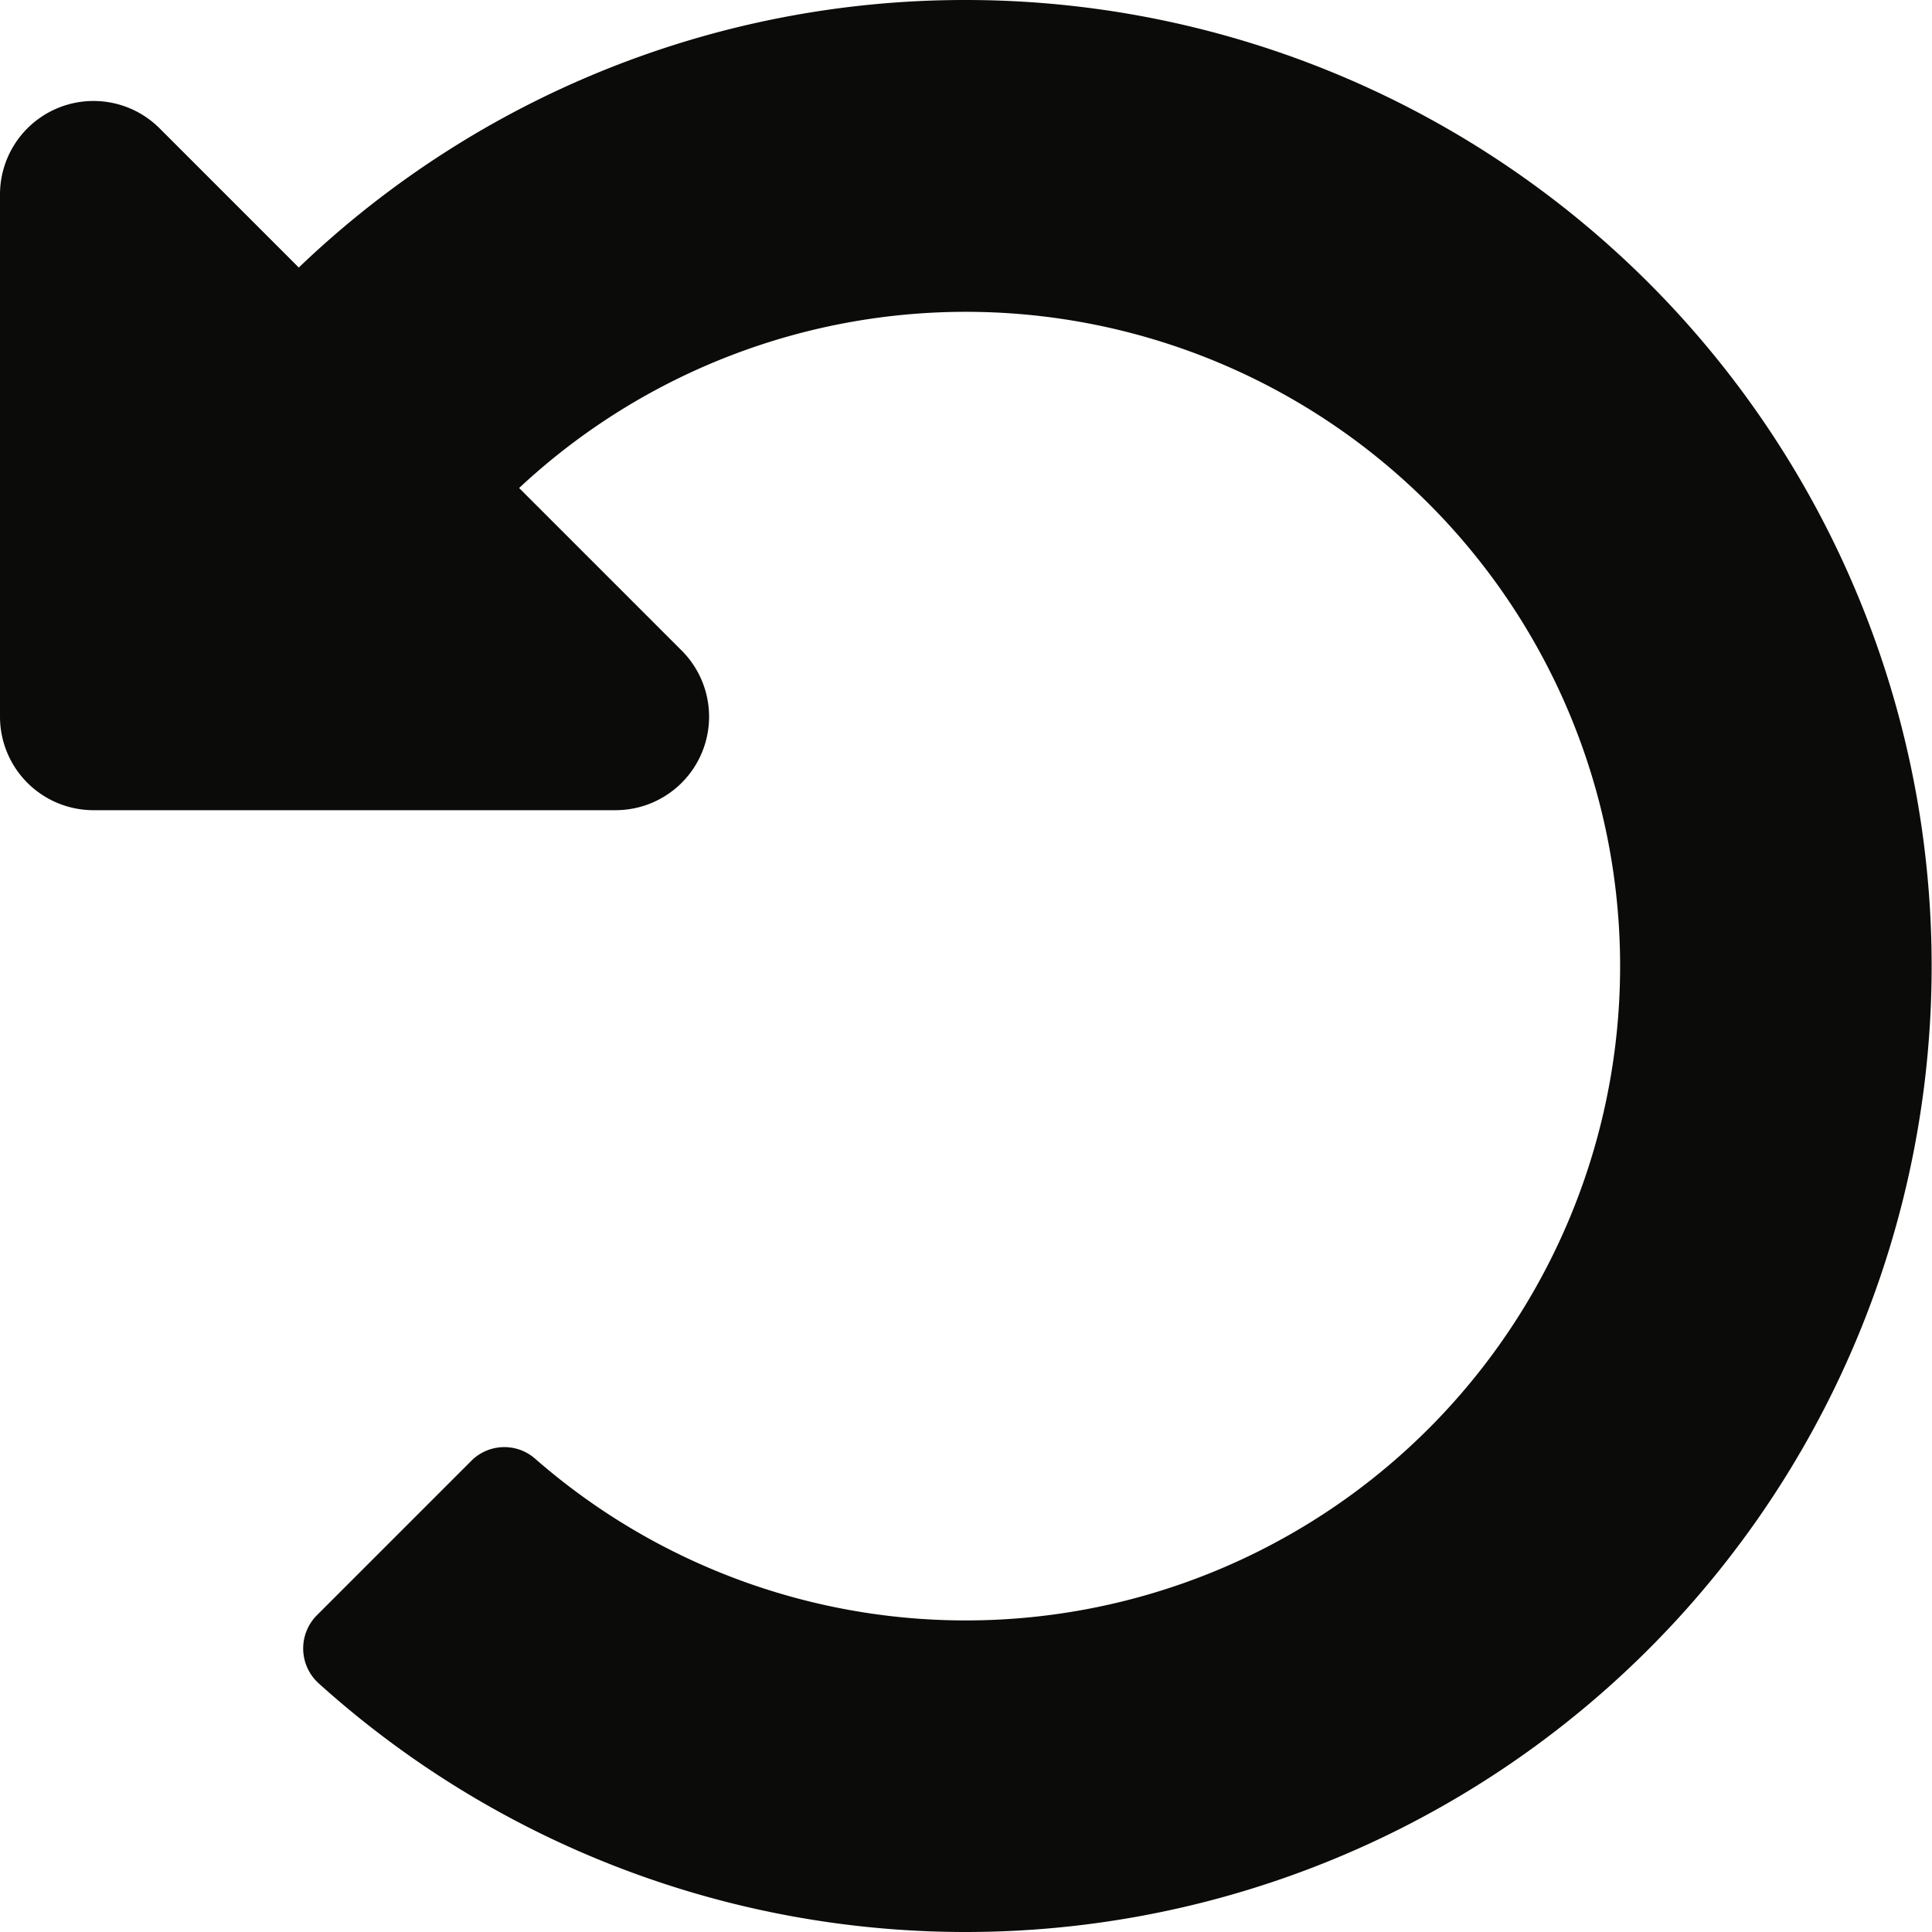 <svg id="FontAwsome_undo-alt_" data-name="FontAwsome (undo-alt)" xmlns="http://www.w3.org/2000/svg" width="28.742" height="28.742" viewBox="0 0 28.742 28.742">
  <path id="FontAwsome_undo-alt_2" data-name="FontAwsome (undo-alt)" d="M22.345,8a14.322,14.322,0,0,0-9.9,3.98l-2.07-2.07A1.391,1.391,0,0,0,8,10.894v7.768a1.391,1.391,0,0,0,1.391,1.391h7.768a1.391,1.391,0,0,0,.983-2.374l-2.419-2.419A9.734,9.734,0,1,1,15.96,29.7a.694.694,0,0,0-.948.032l-2.3,2.3a.7.7,0,0,0,.028,1.01A14.371,14.371,0,1,0,22.345,8Z" transform="translate(-8 -8)" fill="#0b0b09"/>
</svg>
